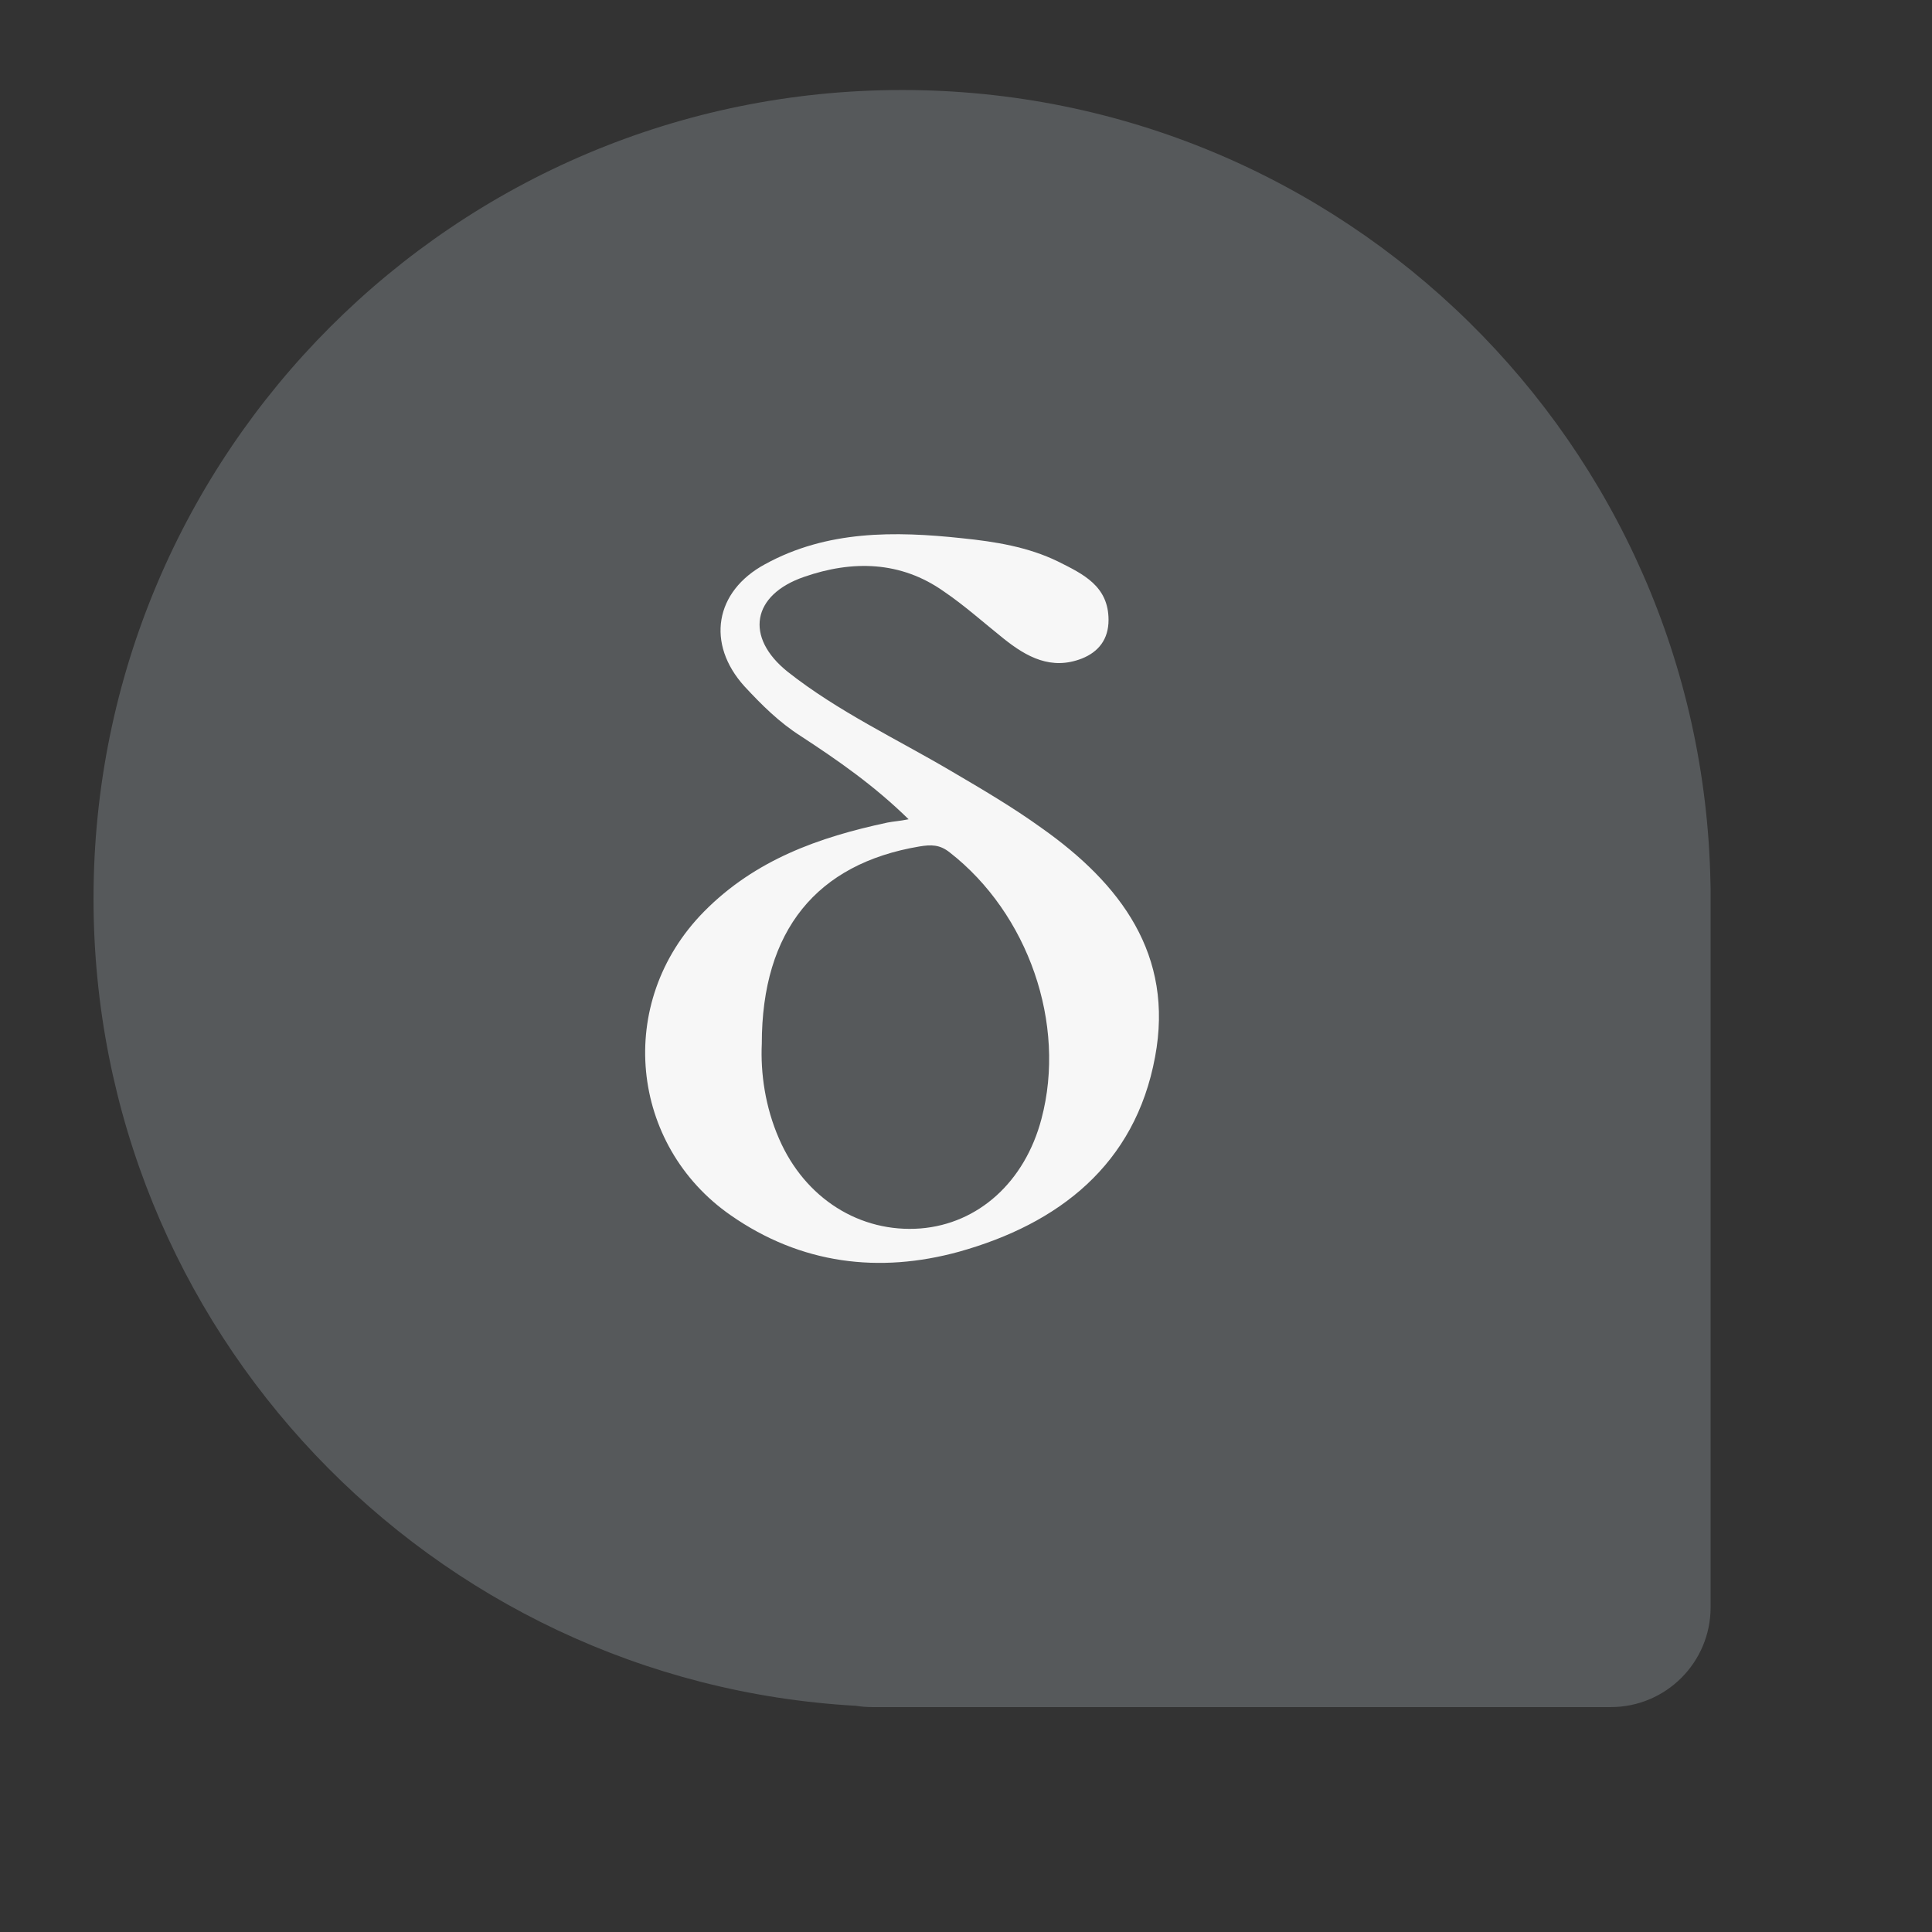 <?xml version="1.0" encoding="UTF-8"?>
<svg version="1.1" viewBox="0 0 192 192" xmlns="http://www.w3.org/2000/svg">
 <rect x="0" y="0" width="192" height="192" fill="#333333" stroke="none"/>
 <style>.st0{fill:#f7f7f7}.st1{fill:#88bfff}</style>
 <g transform="matrix(.992 0 0 .992 -5.586 -5.935)">
  <path d="m177 96v71c0 5.523-4.477 10-10 10h-74c-0.548 0-1.086-0.044-1.611-0.129-42.589-2.39-76.389-37.683-76.389-80.871 0-44.735 36.265-81 81-81 44.22 0 80.165 35.435 80.986 79.46 0.01 0.178 0.014 0.359 0.014 0.54z" clip-rule="evenodd" fill="#9abeff" fill-rule="evenodd" style="fill:#56595b"/>
  <path class="st1" d="m167.3 167.3c0.1 0.4 0.2 0.8 0.4 1.2-0.4 0-0.9 0-1.3-0.1 0.3-0.3 0.6-0.7 0.9-1.1z" style="fill:#56595b"/>
  <path class="st0" d="m96.655 88.056c-3.46-3.394-7.12-5.923-10.781-8.318-2.196-1.397-3.926-3.128-5.657-4.991-3.86-4.259-2.995-9.516 2.063-12.245 6.189-3.394 12.977-3.327 19.764-2.595 3.261 0.333 6.588 0.865 9.583 2.329 2.529 1.264 5.058 2.462 5.058 5.856 0 1.93-0.998 3.194-2.662 3.86-3.061 1.198-5.523-0.133-7.853-1.996-1.996-1.597-3.926-3.327-5.989-4.725-4.326-3.061-9.184-3.128-13.975-1.464-5.257 1.797-5.989 6.056-1.664 9.516 5.058 3.993 10.914 6.721 16.437 9.982 3.061 1.797 6.122 3.594 8.984 5.657 7.919 5.59 13.309 12.71 11.38 22.959-1.996 10.781-9.649 16.703-19.631 19.498-7.986 2.196-15.838 1.264-22.892-3.66-10.049-6.987-11.646-21.295-2.662-30.412 5.124-5.191 11.513-7.453 18.367-8.917 0.665-0.133 1.131-0.133 2.13-0.333zm-14.707 22.493c-0.133 2.928 0.333 6.322 1.73 9.516 2.595 5.989 8.119 9.45 14.175 8.984 5.79-0.466 10.448-4.658 12.112-10.98 2.529-9.516-1.331-20.563-9.184-26.685-0.998-0.799-1.863-0.799-3.061-0.599-10.248 1.73-15.772 8.385-15.772 19.764z" style="stroke-width:.665"/>
 </g>
</svg>
